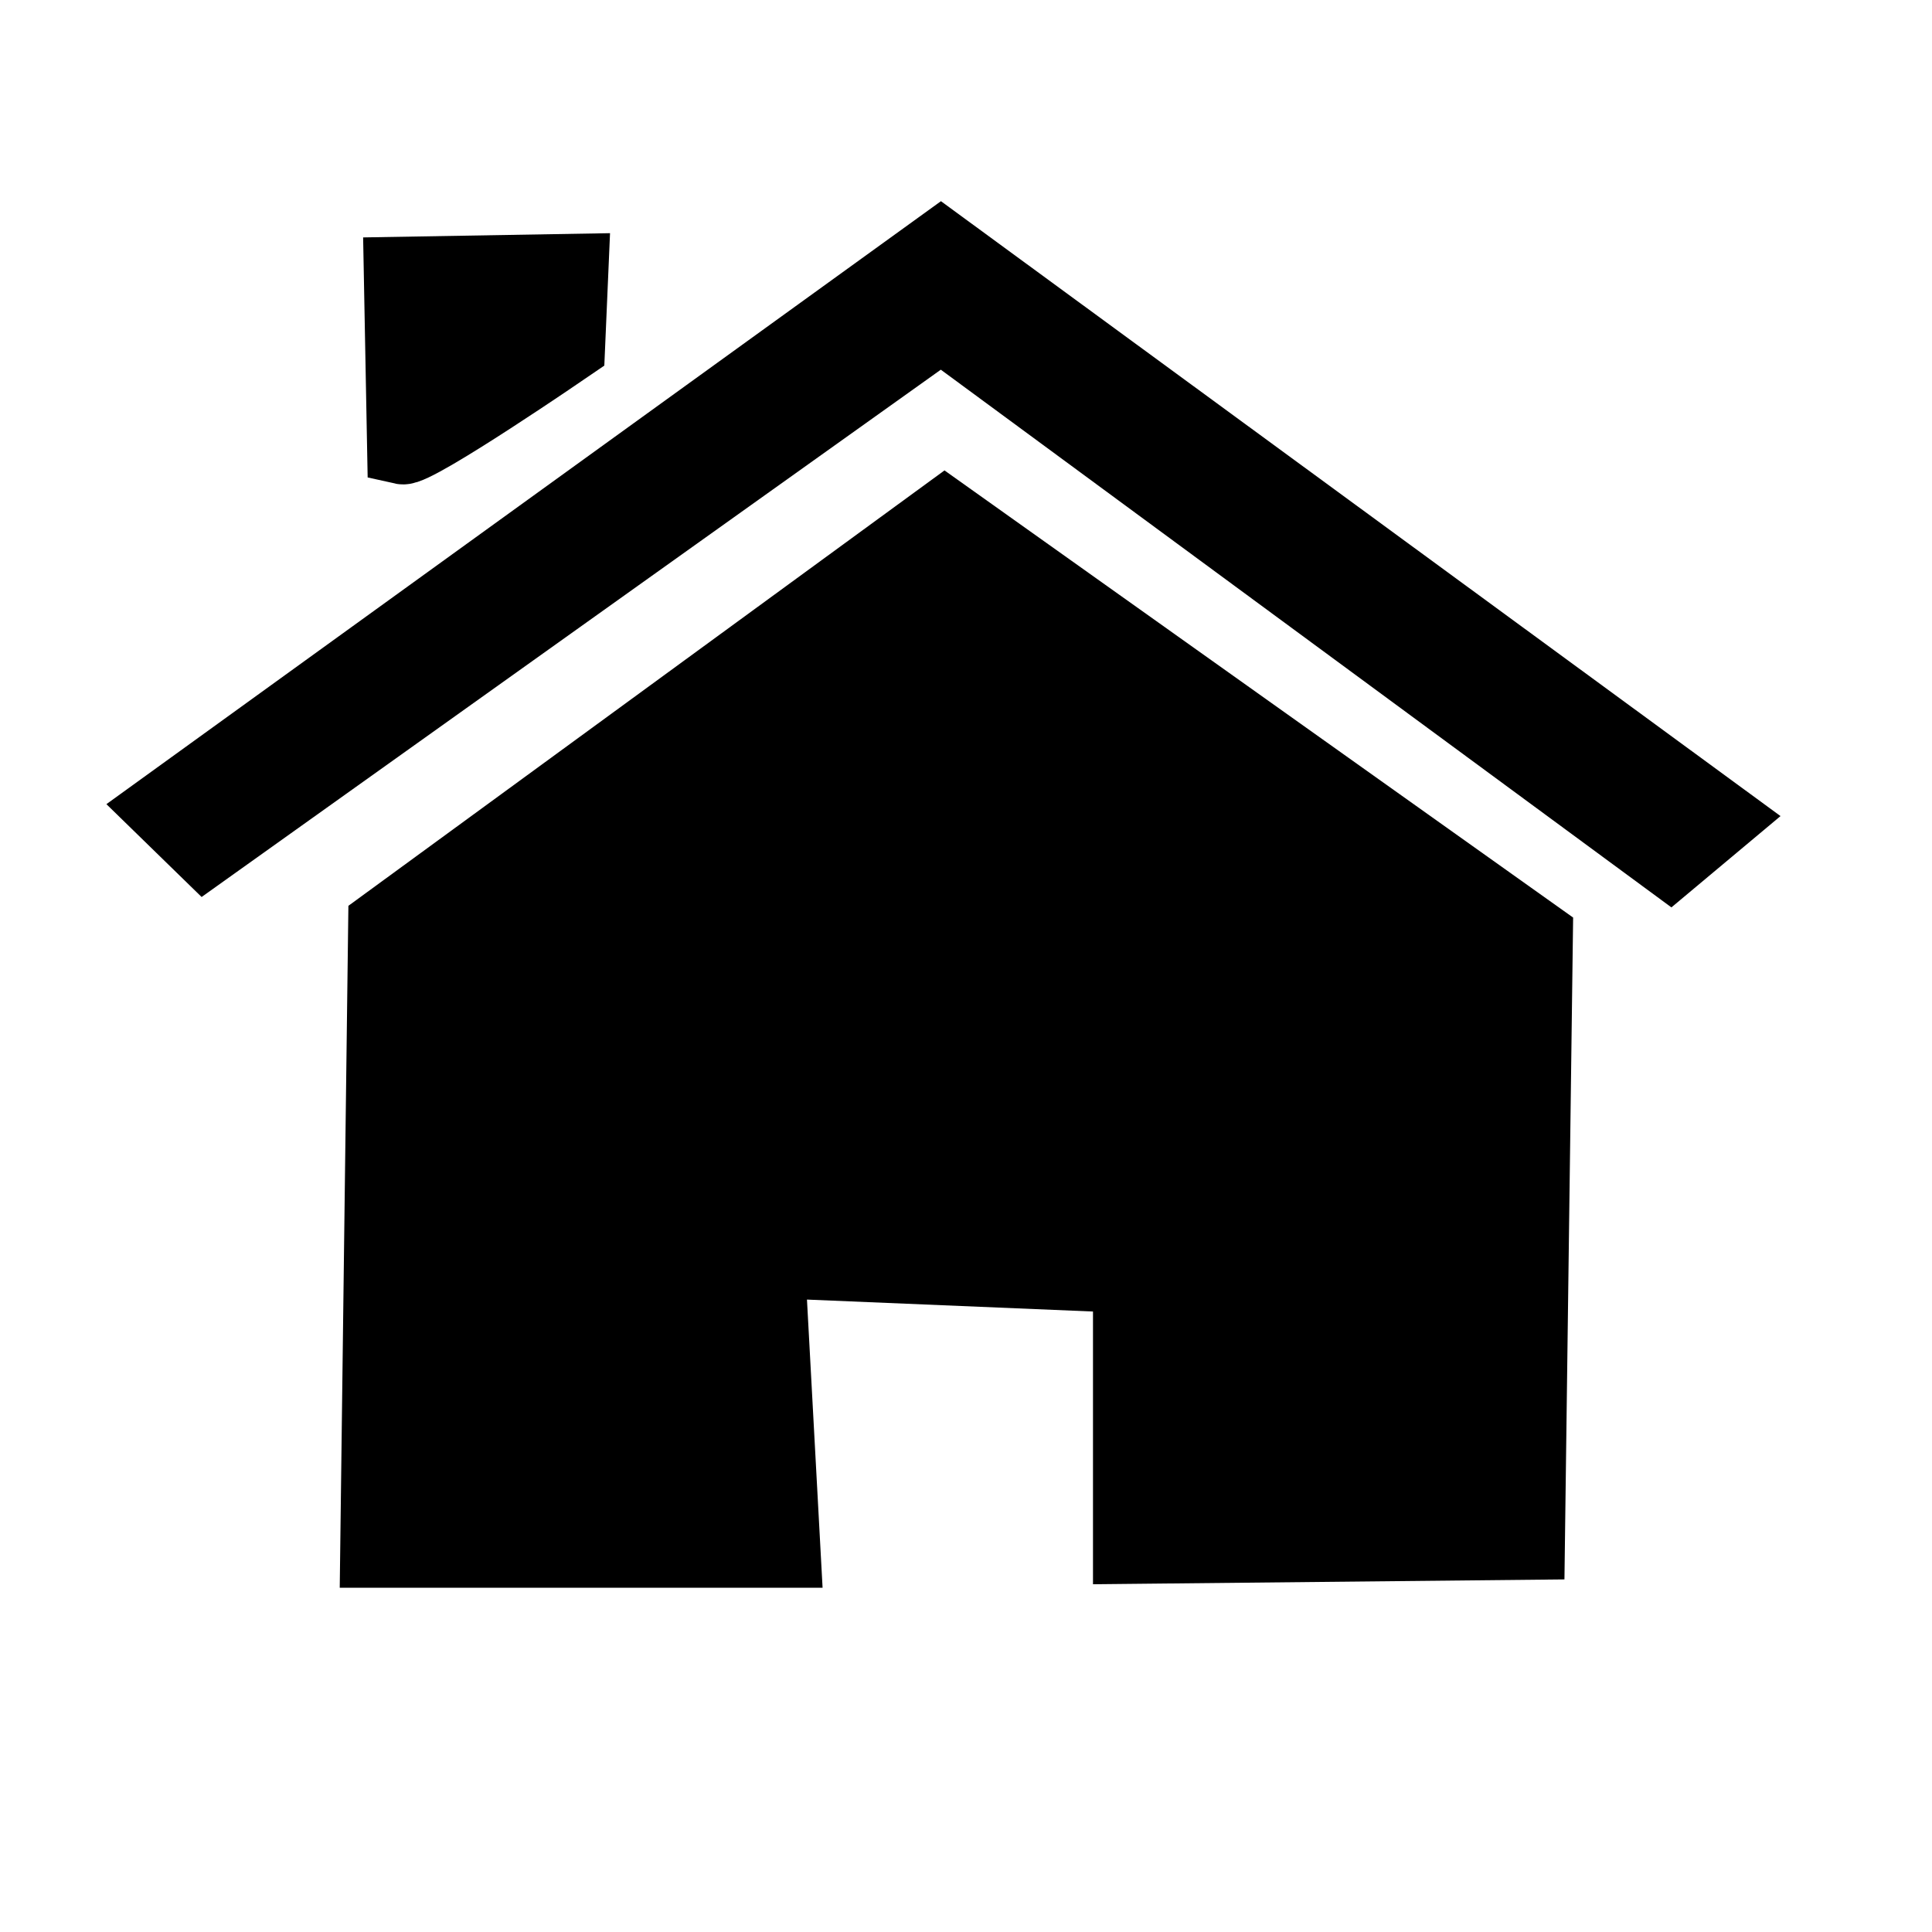 <?xml version="1.0" encoding="UTF-8" standalone="no"?>
<!-- Created with Inkscape (http://www.inkscape.org/) -->

<svg
   xmlns:dc="http://purl.org/dc/elements/1.1/"
   xmlns:cc="http://creativecommons.org/ns#"
   xmlns:rdf="http://www.w3.org/1999/02/22-rdf-syntax-ns#"
   xmlns:svg="http://www.w3.org/2000/svg"
   xmlns="http://www.w3.org/2000/svg"
   xmlns:sodipodi="http://sodipodi.sourceforge.net/DTD/sodipodi-0.dtd"
   xmlns:inkscape="http://www.inkscape.org/namespaces/inkscape"
   width="22"
   height="22"
   id="svg2"
   version="1.1"
   inkscape:version="0.48.4 r9939"
   sodipodi:docname="New document 1">
  <defs
     id="defs4" />
  <sodipodi:namedview
     id="base"
     pagecolor="#ffffff"
     bordercolor="#666666"
     borderopacity="1.0"
     inkscape:pageopacity="0.0"
     inkscape:pageshadow="2"
     inkscape:zoom="22.4"
     inkscape:cx="4.9043695"
     inkscape:cy="12.244456"
     inkscape:document-units="px"
     inkscape:current-layer="layer1"
     showgrid="false"
     inkscape:window-width="1600"
     inkscape:window-height="798"
     inkscape:window-x="0"
     inkscape:window-y="0"
     inkscape:window-maximized="1" />
  <g
     inkscape:label="Layer 1"
     inkscape:groupmode="layer"
     id="layer1"
     transform="translate(0,-1030.362)">
    <path
       style="fill:#000000;fill-opacity:1;stroke:#000000;stroke-width:0.805px;stroke-linecap:butt;stroke-linejoin:miter;stroke-opacity:1"
       d="m 4.583,1035.475 c 0.152,0.034 1.905,-1.168 1.905,-1.168 l 0.038,-0.88 -1.981,0.034 z"
       id="path3077"
       inkscape:connector-curvature="0"
       sodipodi:nodetypes="ccccc" />
    <path
       style="fill:#000000;fill-opacity:1;stroke:#000000;stroke-width:0.385;stroke-linecap:butt;stroke-linejoin:miter;stroke-miterlimit:4;stroke-opacity:1;stroke-dasharray:none"
       d="m 1.51,1039.541 9.204,-6.65 9.249,6.774 -0.938,0.785 -8.31,-6.116 -8.4,5.992 z"
       id="path3847"
       inkscape:connector-curvature="0"
       sodipodi:nodetypes="ccccccc" />
    <path
       style="fill:#000000;stroke:#000000;stroke-width:1px;stroke-linecap:butt;stroke-linejoin:miter;stroke-opacity:1;fill-opacity:1"
       d="M 10.759,5.973 4.464,10.571 4.375,17.58 l 4.464,0 -0.179,-3.304 4.286,0.179 0,3.08 4.375,-0.045 0.089,-6.786 z"
       id="path3849"
       inkscape:connector-curvature="0"
       transform="translate(0,1030.362)" />
  </g>
</svg>
